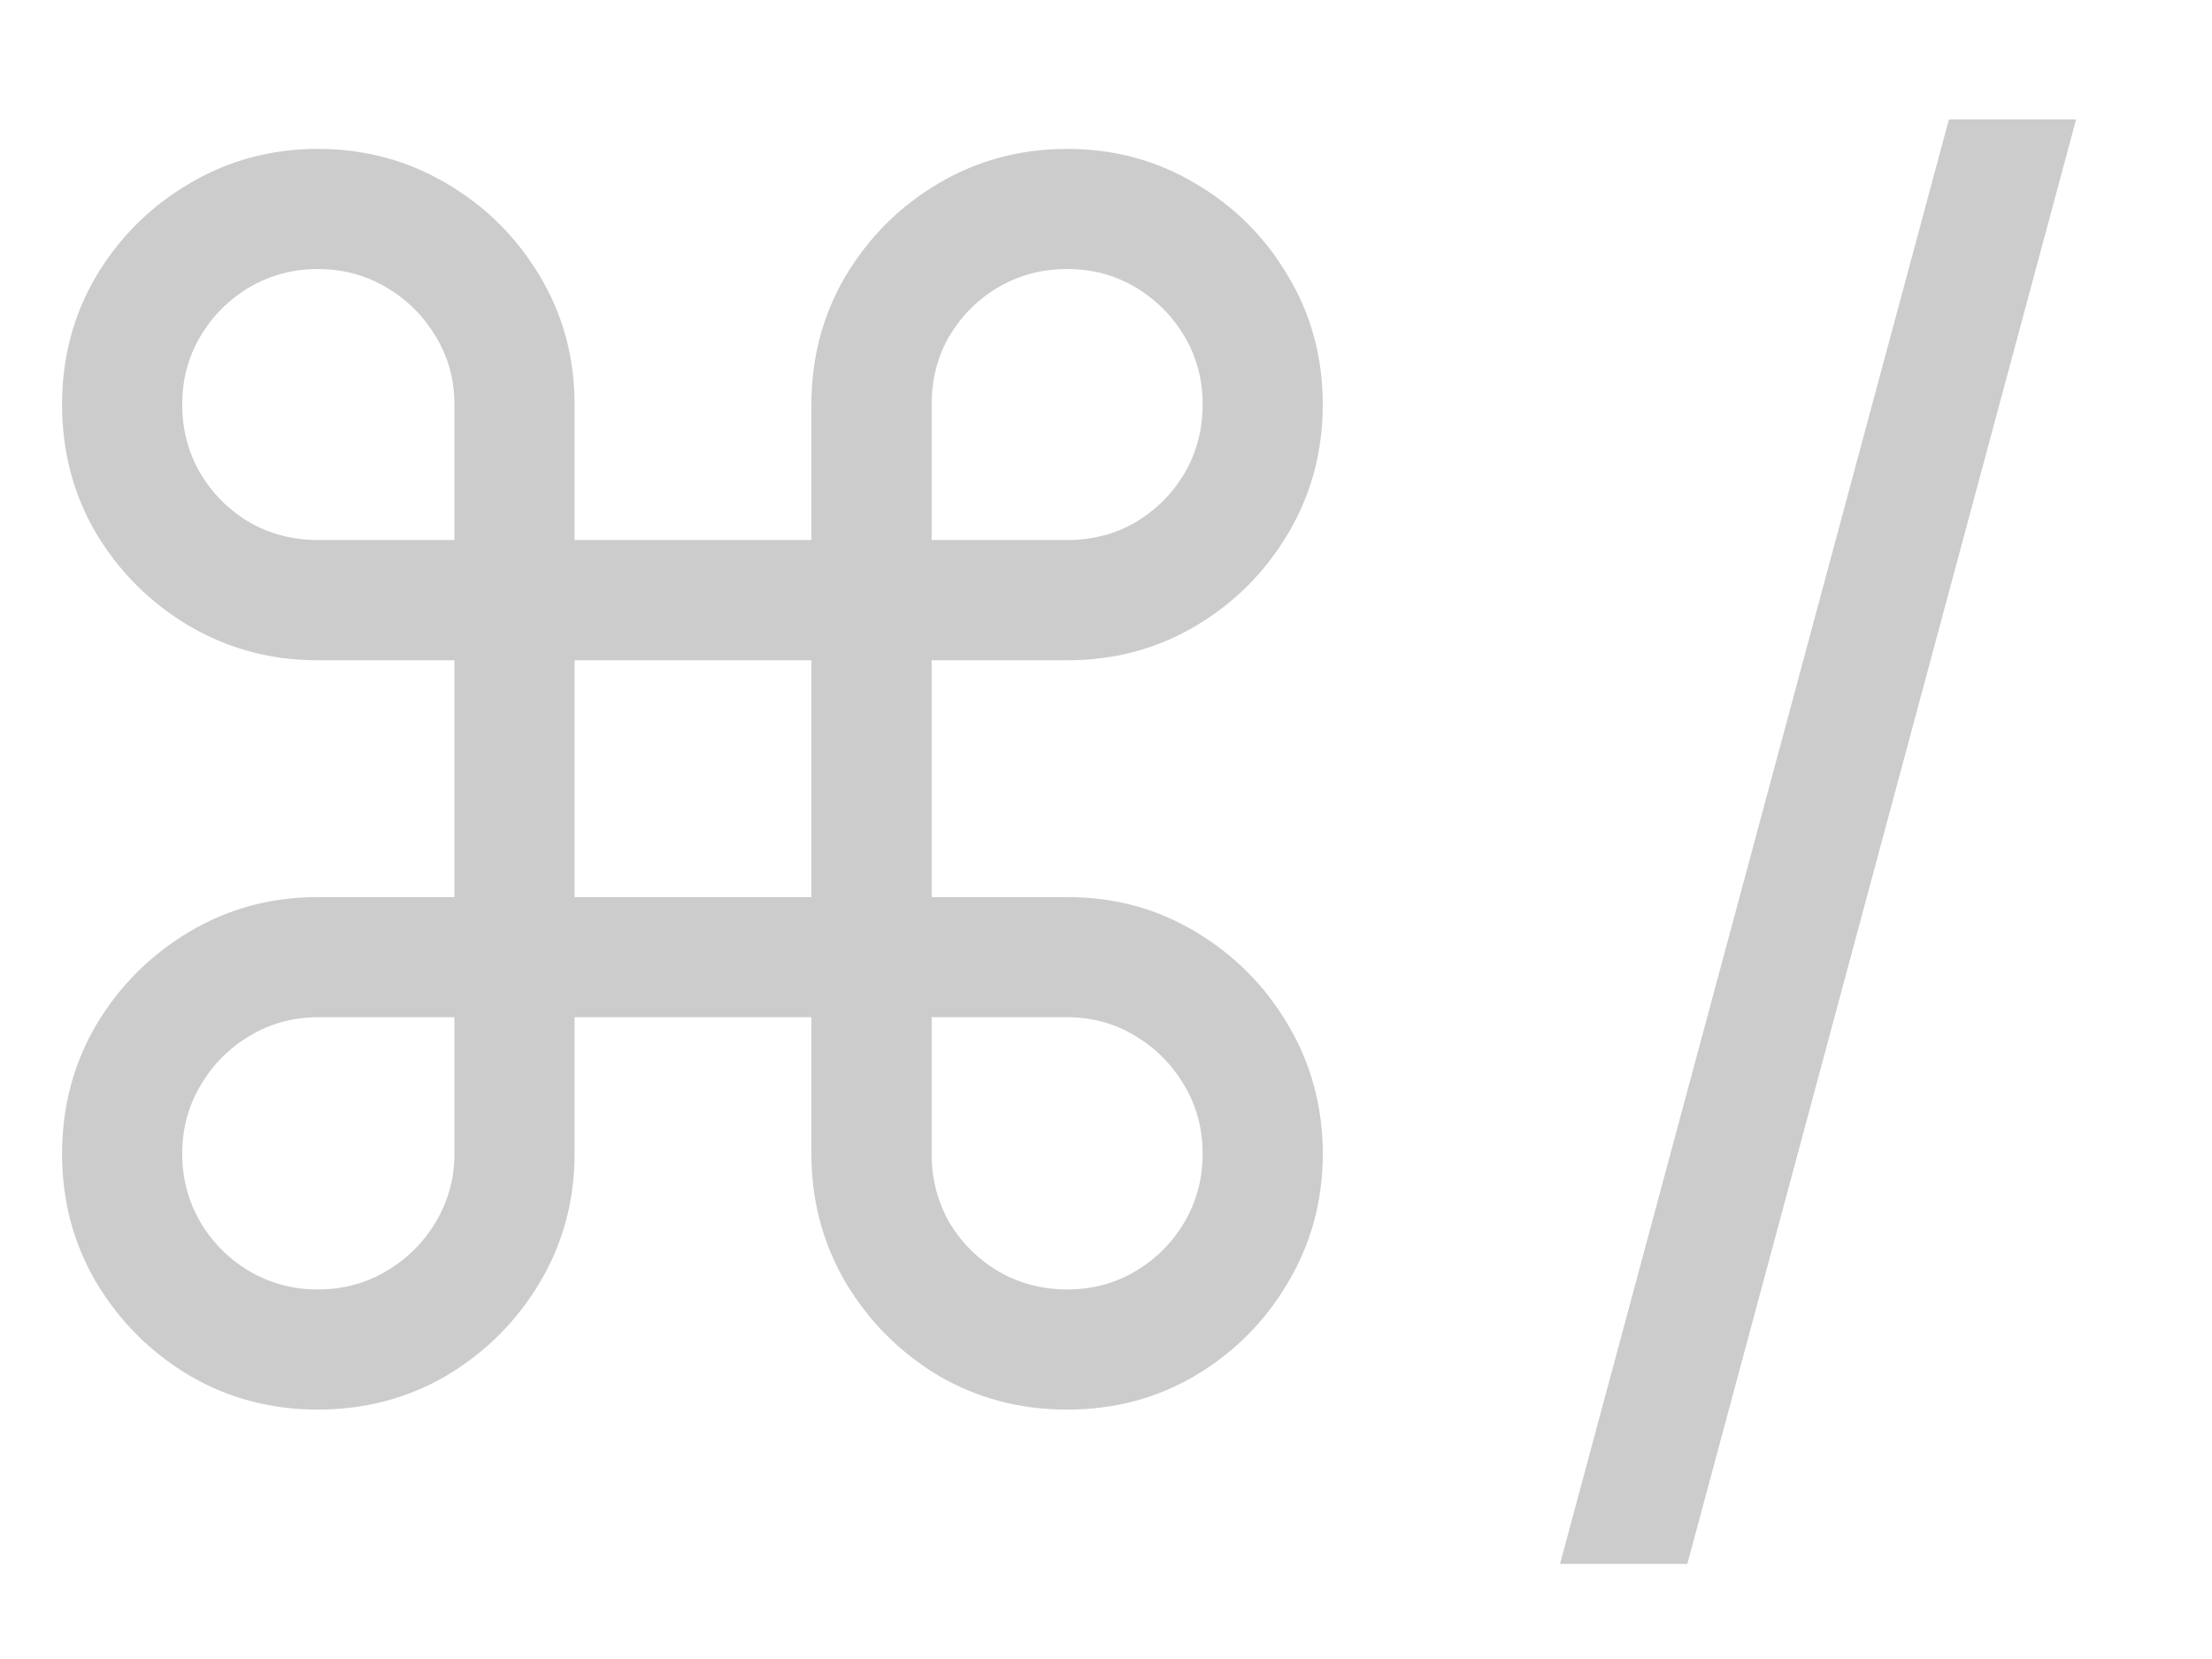 <svg width="16" height="12" viewBox="0 0 16 12" fill="none" xmlns="http://www.w3.org/2000/svg">
<path d="M2.298 10.196C1.96 10.196 1.651 10.114 1.369 9.949C1.088 9.781 0.864 9.557 0.696 9.276C0.531 8.994 0.449 8.685 0.449 8.347C0.449 8.006 0.531 7.695 0.696 7.413C0.864 7.132 1.088 6.908 1.369 6.74C1.651 6.572 1.96 6.489 2.298 6.489H3.287V4.776H2.298C1.96 4.776 1.651 4.693 1.369 4.528C1.088 4.361 0.864 4.138 0.696 3.859C0.531 3.578 0.449 3.267 0.449 2.926C0.449 2.585 0.531 2.276 0.696 1.997C0.864 1.716 1.088 1.493 1.369 1.328C1.651 1.161 1.96 1.077 2.298 1.077C2.639 1.077 2.95 1.161 3.232 1.328C3.513 1.493 3.737 1.716 3.905 1.997C4.072 2.276 4.156 2.585 4.156 2.926V3.906H5.869V2.926C5.869 2.585 5.952 2.276 6.116 1.997C6.284 1.716 6.507 1.493 6.786 1.328C7.067 1.161 7.378 1.077 7.719 1.077C8.06 1.077 8.369 1.161 8.648 1.328C8.929 1.493 9.152 1.716 9.317 1.997C9.484 2.276 9.568 2.585 9.568 2.926C9.568 3.267 9.484 3.578 9.317 3.859C9.152 4.138 8.929 4.361 8.648 4.528C8.369 4.693 8.06 4.776 7.719 4.776H6.739V6.489H7.719C8.06 6.489 8.369 6.572 8.648 6.74C8.929 6.908 9.152 7.132 9.317 7.413C9.484 7.695 9.568 8.006 9.568 8.347C9.568 8.685 9.484 8.994 9.317 9.276C9.152 9.557 8.929 9.781 8.648 9.949C8.369 10.114 8.06 10.196 7.719 10.196C7.378 10.196 7.067 10.114 6.786 9.949C6.507 9.781 6.284 9.557 6.116 9.276C5.952 8.994 5.869 8.685 5.869 8.347V7.358H4.156V8.347C4.156 8.685 4.072 8.994 3.905 9.276C3.737 9.557 3.513 9.781 3.232 9.949C2.95 10.114 2.639 10.196 2.298 10.196ZM2.298 9.327C2.48 9.327 2.645 9.283 2.793 9.195C2.943 9.107 3.062 8.989 3.151 8.841C3.241 8.69 3.287 8.526 3.287 8.347V7.358H2.298C2.119 7.358 1.955 7.403 1.804 7.494C1.656 7.582 1.538 7.702 1.45 7.852C1.362 8 1.318 8.165 1.318 8.347C1.318 8.526 1.362 8.69 1.45 8.841C1.538 8.989 1.656 9.107 1.804 9.195C1.955 9.283 2.119 9.327 2.298 9.327ZM2.298 3.906H3.287V2.926C3.287 2.744 3.241 2.58 3.151 2.432C3.062 2.284 2.943 2.166 2.793 2.078C2.645 1.99 2.48 1.946 2.298 1.946C2.119 1.946 1.955 1.99 1.804 2.078C1.656 2.166 1.538 2.284 1.45 2.432C1.362 2.58 1.318 2.744 1.318 2.926C1.318 3.108 1.362 3.274 1.45 3.425C1.538 3.572 1.656 3.69 1.804 3.778C1.955 3.864 2.119 3.906 2.298 3.906ZM6.739 3.906H7.719C7.901 3.906 8.065 3.864 8.213 3.778C8.361 3.69 8.479 3.572 8.567 3.425C8.655 3.274 8.699 3.108 8.699 2.926C8.699 2.744 8.655 2.58 8.567 2.432C8.479 2.284 8.361 2.166 8.213 2.078C8.065 1.99 7.901 1.946 7.719 1.946C7.537 1.946 7.371 1.99 7.22 2.078C7.072 2.166 6.955 2.284 6.866 2.432C6.781 2.58 6.739 2.744 6.739 2.926V3.906ZM7.719 9.327C7.901 9.327 8.065 9.283 8.213 9.195C8.361 9.107 8.479 8.989 8.567 8.841C8.655 8.69 8.699 8.526 8.699 8.347C8.699 8.165 8.655 8 8.567 7.852C8.479 7.702 8.361 7.582 8.213 7.494C8.065 7.403 7.901 7.358 7.719 7.358H6.739V8.347C6.739 8.526 6.781 8.69 6.866 8.841C6.955 8.989 7.072 9.107 7.22 9.195C7.371 9.283 7.537 9.327 7.719 9.327ZM4.156 6.489H5.869V4.776H4.156V6.489ZM15.017 0.864L12.205 11.312H11.284L14.097 0.864H15.017Z" fill="black" fill-opacity="0.2"/>
</svg>
